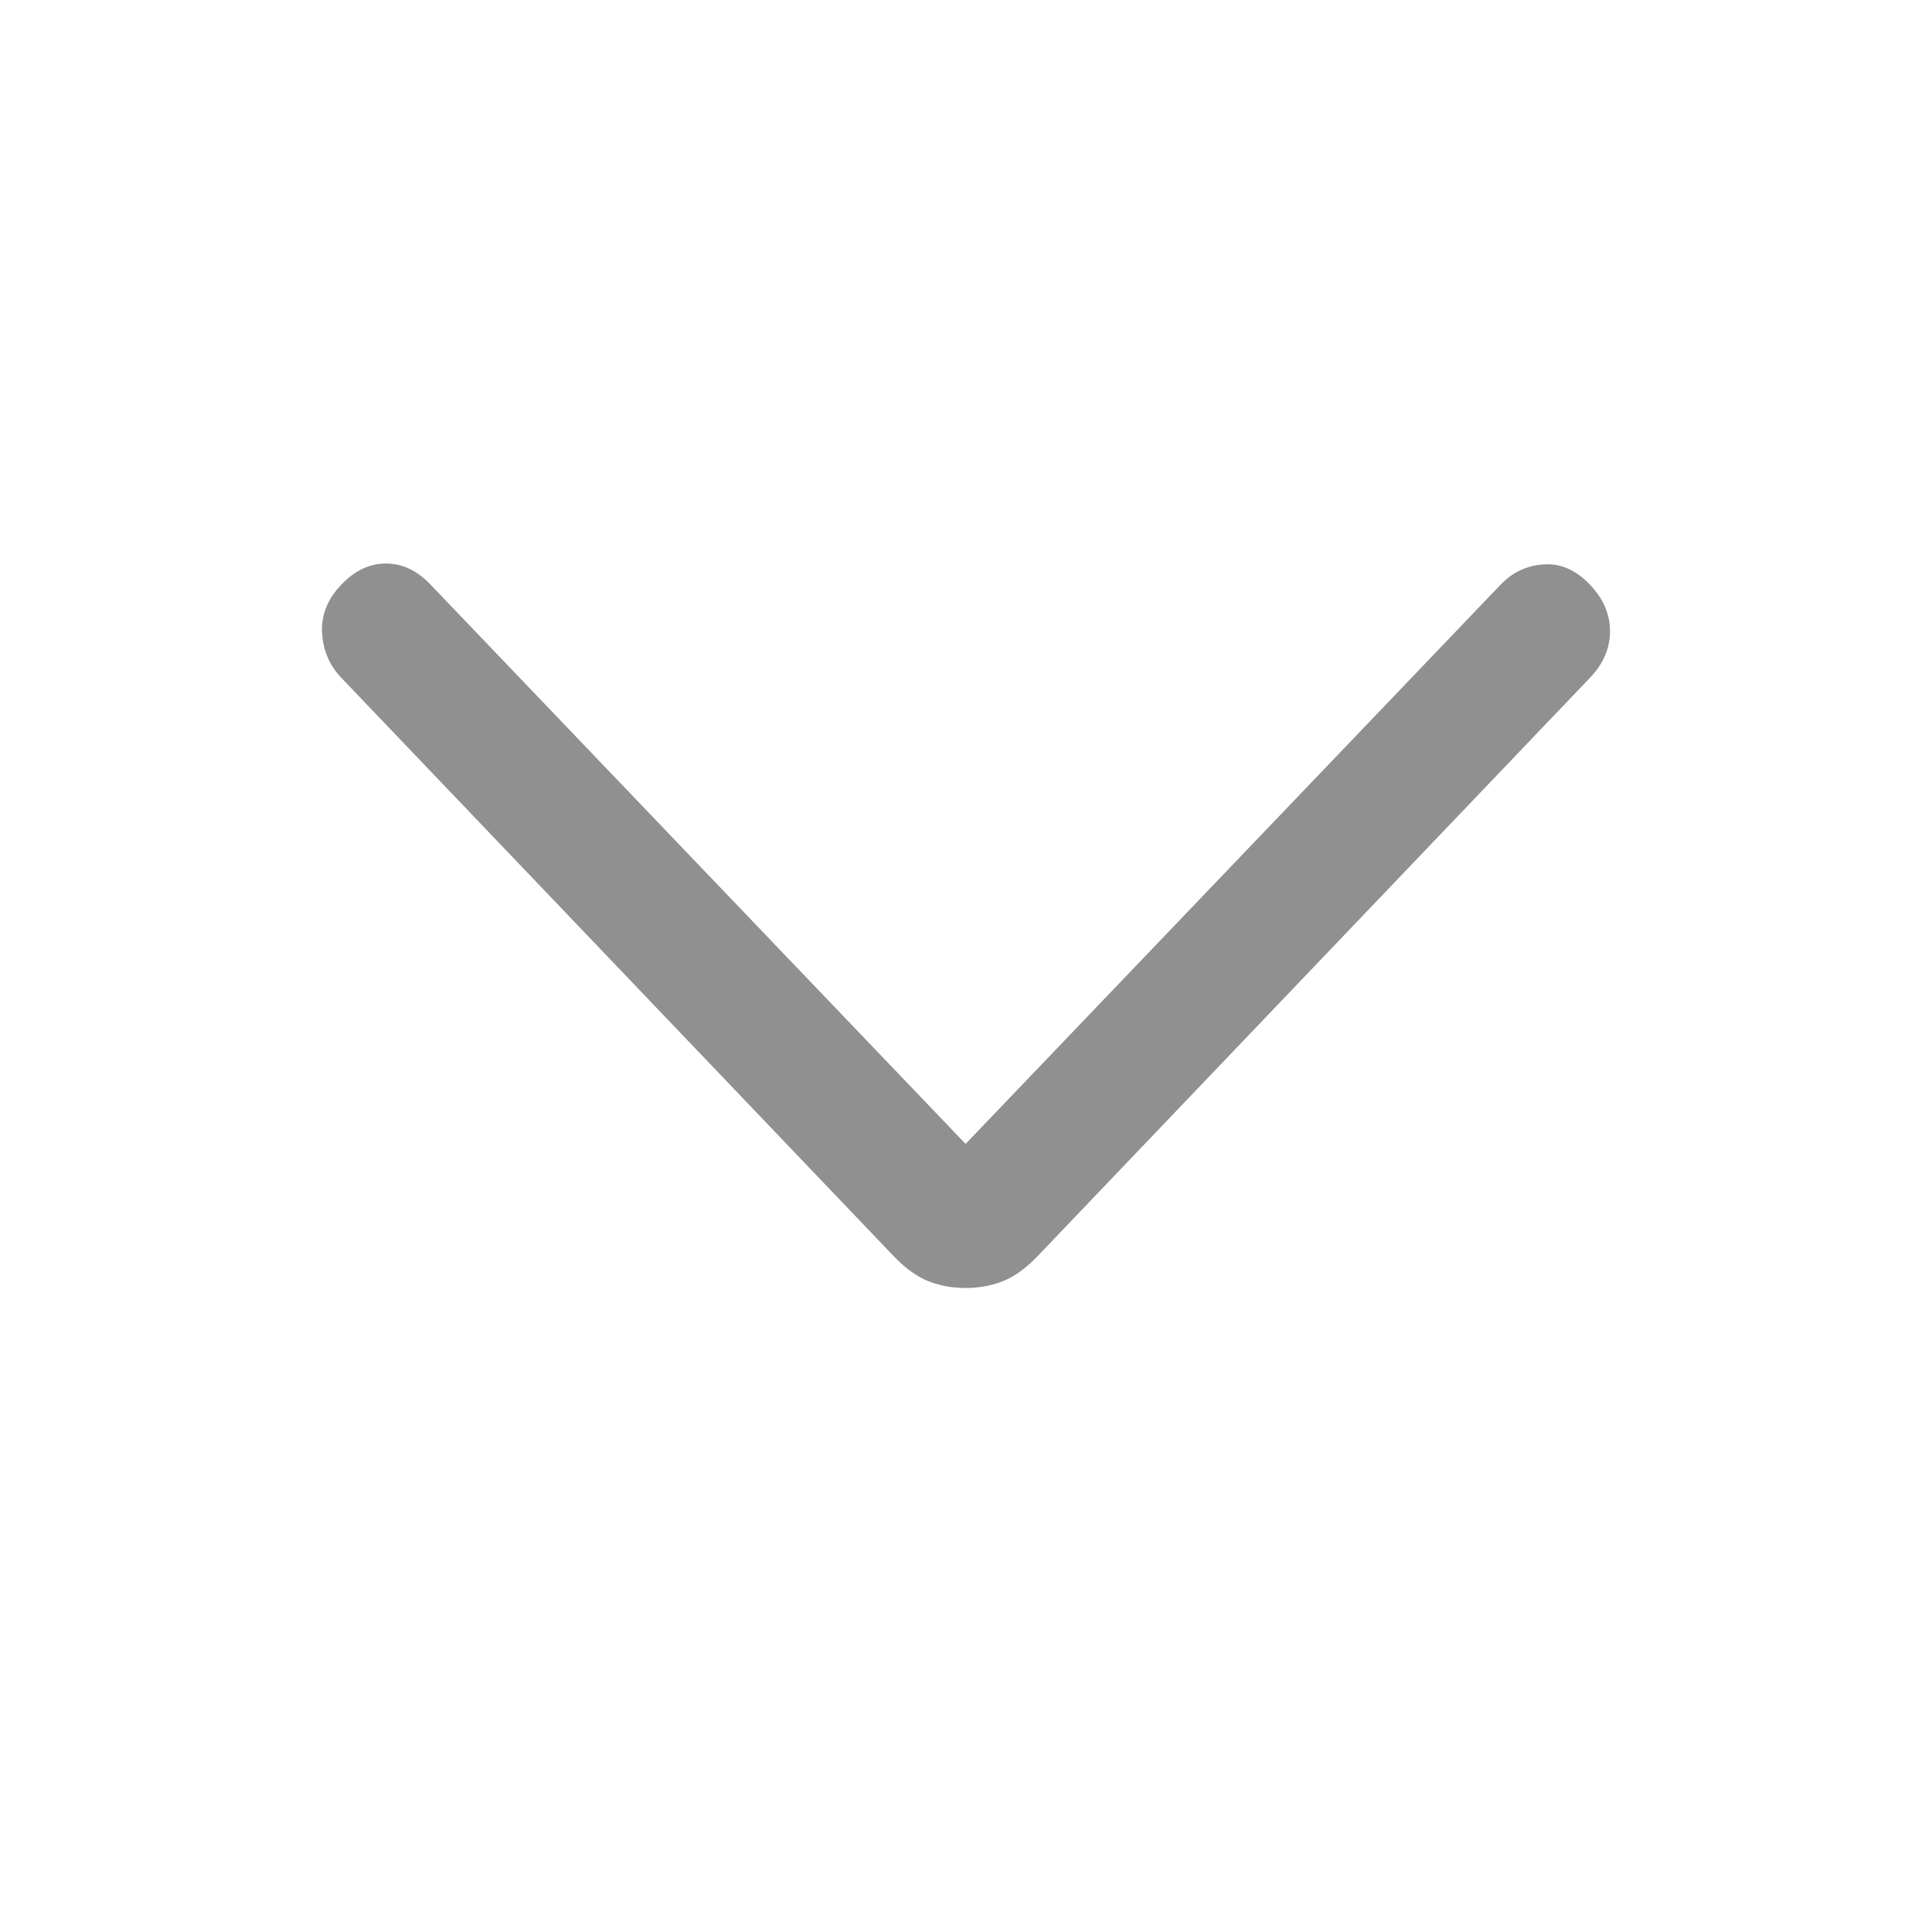 <svg width="24" height="24" viewBox="0 0 24 24" fill="none" xmlns="http://www.w3.org/2000/svg">
<g id="Icon_24">
<path id="stat_minus_1" d="M11.995 16C11.827 16 11.671 15.971 11.529 15.914C11.386 15.856 11.247 15.755 11.11 15.613L4.241 8.421C4.094 8.268 4.014 8.082 4.001 7.862C3.988 7.642 4.068 7.442 4.241 7.262C4.407 7.087 4.592 7 4.795 7C4.997 7 5.182 7.087 5.348 7.262L11.995 14.21L18.642 7.262C18.789 7.108 18.967 7.025 19.177 7.011C19.386 6.997 19.578 7.081 19.75 7.262C19.917 7.436 20 7.629 20 7.841C20 8.054 19.917 8.247 19.75 8.421L12.881 15.613C12.744 15.755 12.604 15.856 12.462 15.914C12.319 15.971 12.164 16 11.995 16Z" fill="#909090"/>
</g>
</svg>
